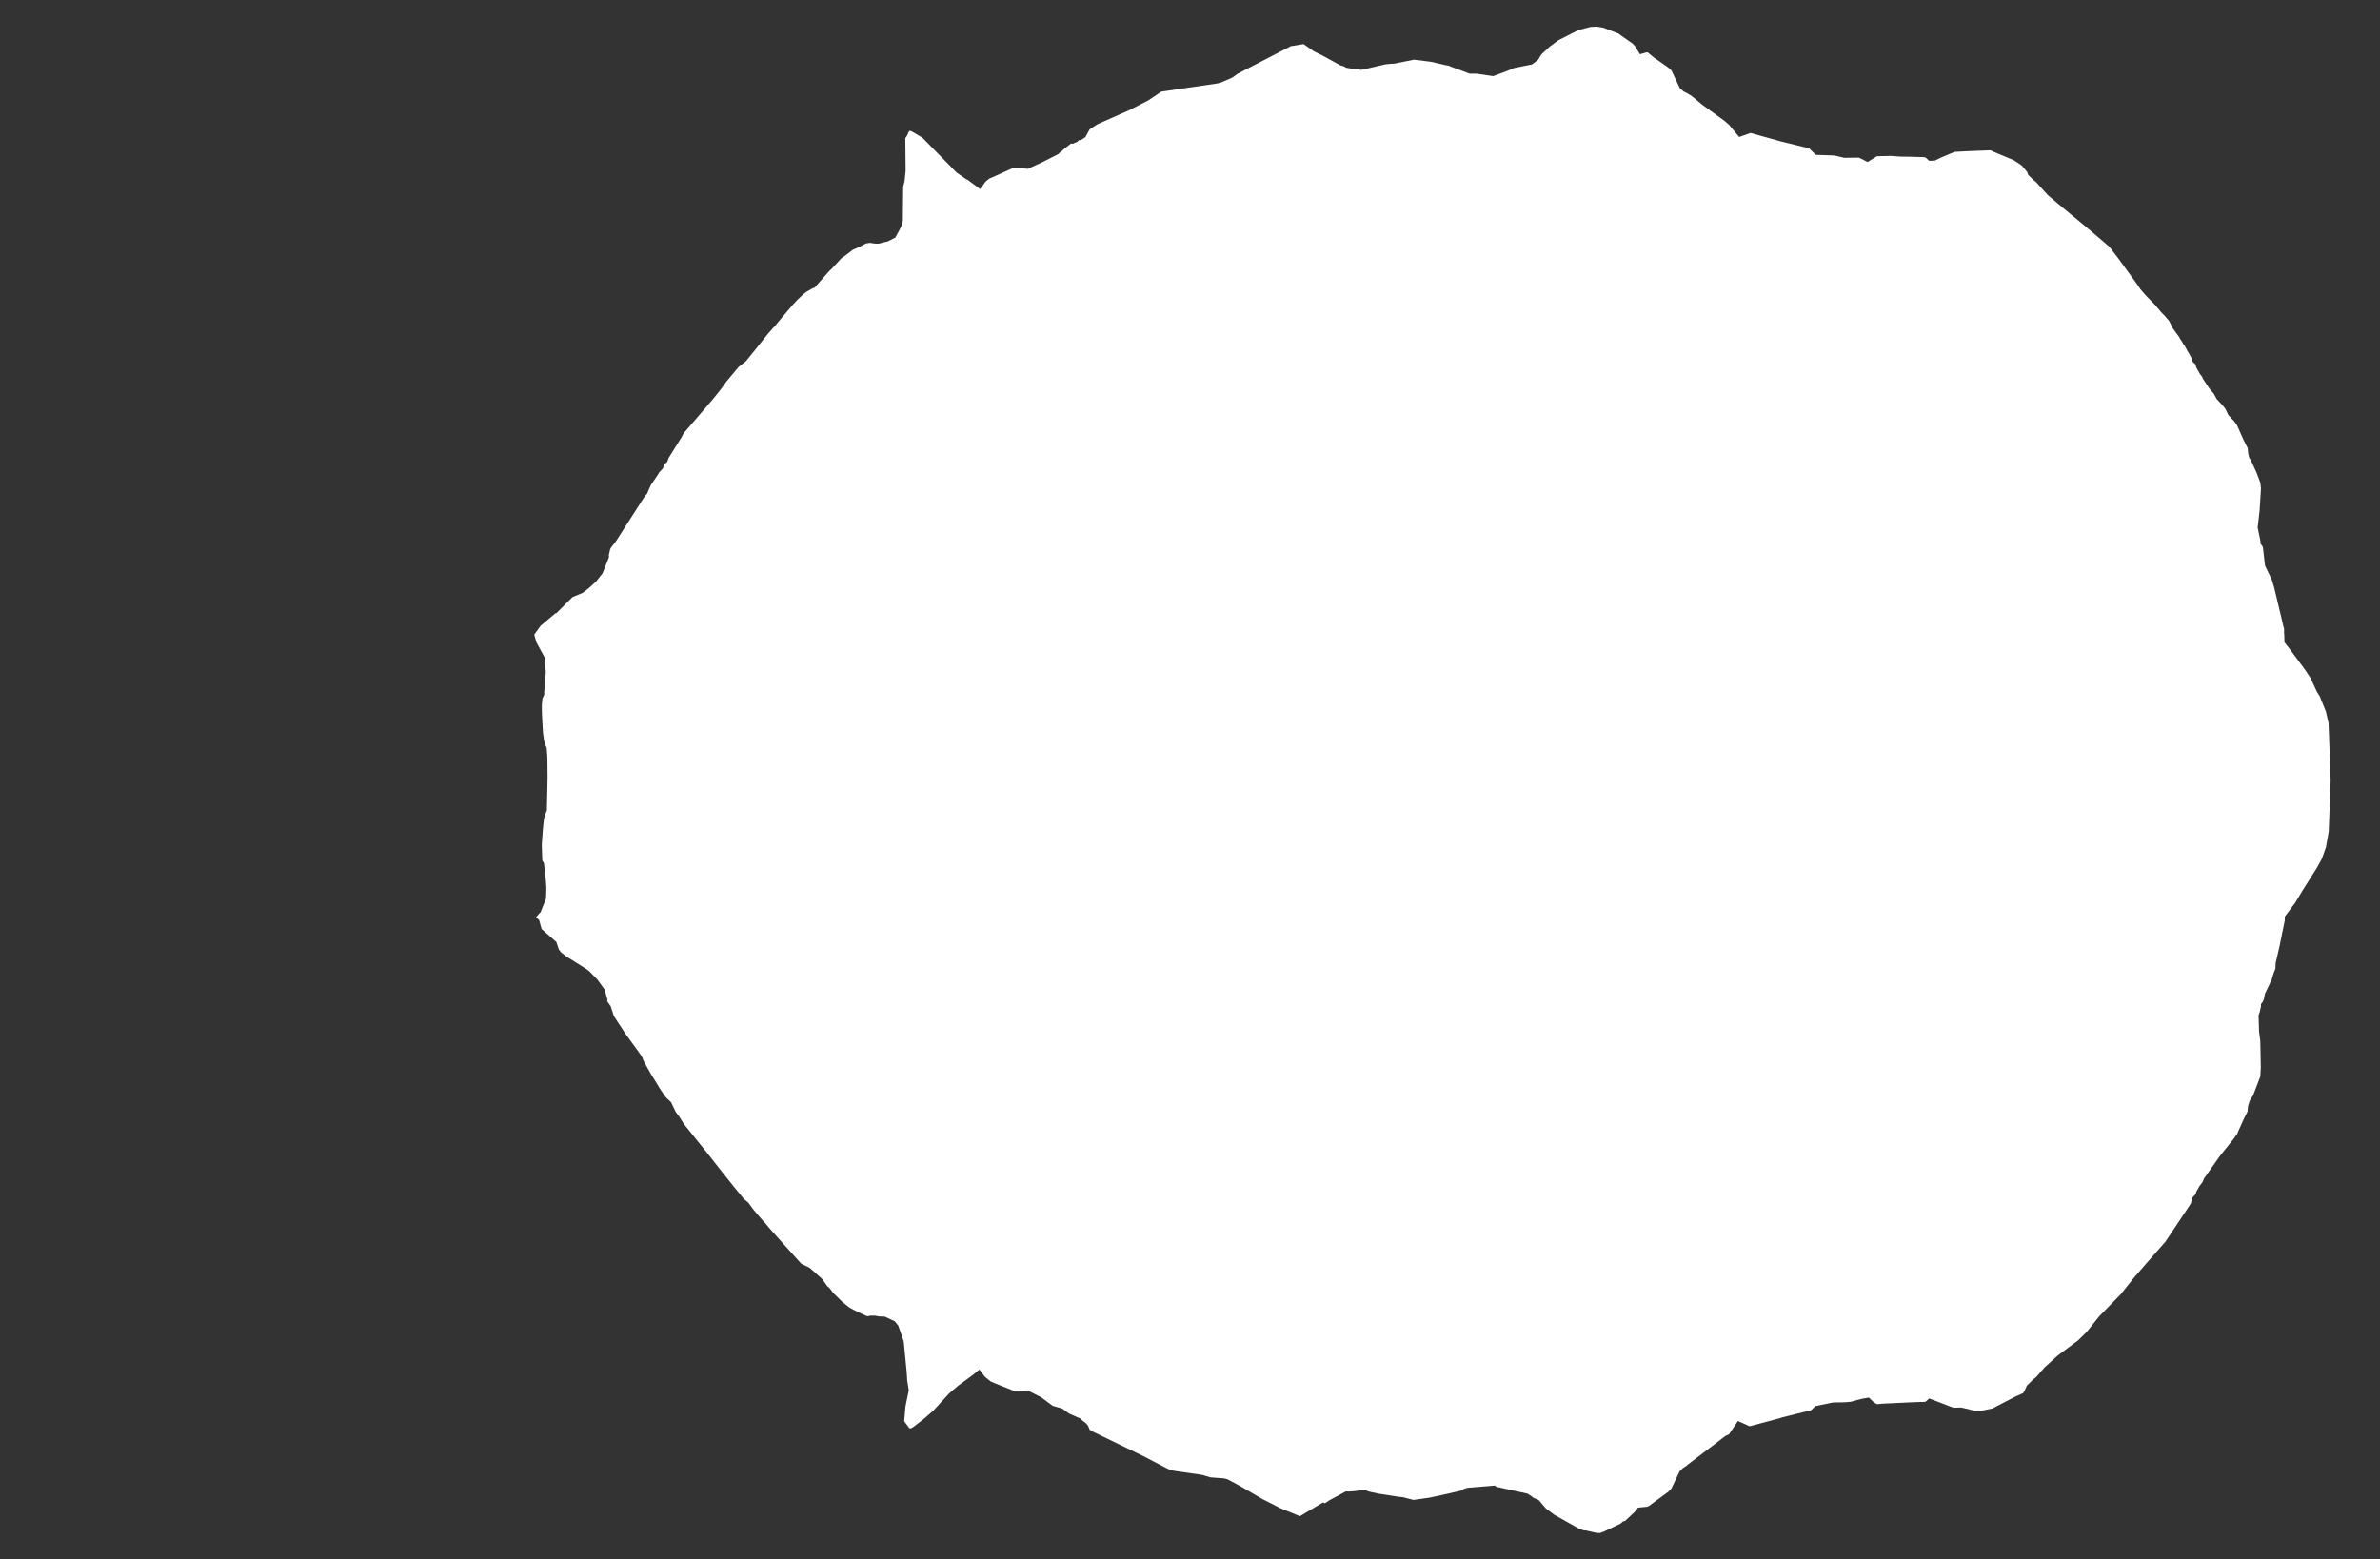 <svg width="13.6" height="8.911">
<rect width="100%" height="100%" fill="#333333" stroke="none"/>
<polygon type="contour" points="9.161,0.158 9.238,0.188 9.246,0.19 9.253,0.195 9.262,0.202 9.329,0.249 9.344,0.265 9.371,0.31 9.41,0.299 9.416,0.3 9.451,0.329 9.529,0.383 9.546,0.397 9.552,0.404 9.599,0.504 9.621,0.523 9.641,0.533 9.67,0.551 9.725,0.597 9.856,0.692 9.882,0.715 9.938,0.783 10.003,0.76 10.183,0.81 10.183,0.81 10.183,0.81 10.266,0.83 10.338,0.848 10.376,0.885 10.464,0.888 10.484,0.889 10.538,0.902 10.621,0.901 10.635,0.907 10.672,0.926 10.725,0.893 10.805,0.891 10.858,0.895 10.924,0.896 10.988,0.898 11.003,0.9 11.024,0.919 11.056,0.918 11.093,0.9 11.169,0.868 11.246,0.864 11.375,0.859 11.391,0.867 11.508,0.916 11.553,0.946 11.584,0.983 11.59,1 11.62,1.029 11.635,1.041 11.701,1.114 11.757,1.162 11.923,1.299 12.037,1.396 12.041,1.4 12.047,1.404 12.057,1.415 12.101,1.472 12.218,1.633 12.23,1.652 12.263,1.69 12.313,1.741 12.351,1.786 12.363,1.798 12.37,1.805 12.375,1.81 12.375,1.811 12.379,1.816 12.396,1.836 12.415,1.875 12.455,1.93 12.455,1.933 12.469,1.953 12.475,1.965 12.484,1.976 12.499,2.005 12.505,2.014 12.509,2.02 12.512,2.028 12.522,2.044 12.527,2.066 12.545,2.082 12.546,2.085 12.55,2.1 12.57,2.136 12.584,2.154 12.588,2.165 12.626,2.222 12.65,2.25 12.667,2.281 12.698,2.314 12.716,2.336 12.721,2.346 12.733,2.372 12.766,2.407 12.779,2.425 12.783,2.431 12.823,2.52 12.844,2.561 12.847,2.593 12.854,2.62 12.86,2.626 12.894,2.7 12.916,2.758 12.92,2.791 12.912,2.919 12.901,3.015 12.917,3.093 12.917,3.107 12.926,3.119 12.931,3.128 12.943,3.233 12.982,3.314 12.995,3.357 13.04,3.545 13.047,3.577 13.052,3.593 13.052,3.623 13.053,3.624 13.054,3.671 13.083,3.708 13.174,3.831 13.204,3.877 13.239,3.953 13.255,3.978 13.291,4.067 13.306,4.133 13.317,4.432 13.318,4.46 13.307,4.753 13.291,4.843 13.268,4.908 13.24,4.959 13.158,5.089 13.116,5.159 13.056,5.239 13.056,5.26 13.029,5.393 13.029,5.395 13.029,5.395 13.004,5.503 13.002,5.539 12.997,5.55 12.989,5.572 12.982,5.597 12.943,5.679 12.937,5.709 12.931,5.725 12.92,5.739 12.92,5.751 12.914,5.78 12.906,5.803 12.908,5.862 12.909,5.896 12.916,5.949 12.919,6.101 12.916,6.153 12.874,6.263 12.868,6.271 12.855,6.292 12.846,6.322 12.843,6.353 12.822,6.395 12.789,6.468 12.785,6.479 12.764,6.509 12.686,6.606 12.636,6.677 12.595,6.735 12.587,6.755 12.568,6.78 12.55,6.812 12.546,6.826 12.526,6.847 12.52,6.877 12.498,6.911 12.374,7.097 12.259,7.228 12.209,7.286 12.208,7.287 12.205,7.29 12.202,7.293 12.118,7.398 11.996,7.523 11.924,7.613 11.875,7.661 11.758,7.748 11.683,7.816 11.636,7.87 11.62,7.883 11.582,7.92 11.573,7.941 11.566,7.955 11.56,7.963 11.519,7.981 11.409,8.038 11.387,8.05 11.314,8.065 11.309,8.064 11.305,8.062 11.279,8.062 11.208,8.045 11.162,8.046 11.024,7.993 11.003,8.012 10.989,8.013 10.977,8.013 10.924,8.015 10.755,8.023 10.727,8.026 10.711,8.018 10.679,7.988 10.635,7.996 10.576,8.012 10.541,8.015 10.475,8.016 10.373,8.037 10.35,8.06 10.185,8.101 10.182,8.102 10.178,8.103 10.176,8.104 10.174,8.105 9.998,8.152 9.931,8.122 9.88,8.198 9.86,8.207 9.8,8.253 9.771,8.275 9.65,8.367 9.634,8.38 9.628,8.384 9.616,8.392 9.598,8.409 9.551,8.508 9.535,8.525 9.422,8.608 9.412,8.612 9.36,8.617 9.348,8.635 9.286,8.693 9.274,8.696 9.261,8.708 9.159,8.757 9.154,8.757 9.146,8.762 9.126,8.762 9.058,8.747 9.05,8.747 9.026,8.739 8.882,8.658 8.834,8.622 8.793,8.574 8.761,8.56 8.752,8.552 8.728,8.537 8.551,8.498 8.542,8.491 8.385,8.504 8.365,8.51 8.352,8.519 8.275,8.537 8.169,8.56 8.077,8.573 8.015,8.557 7.992,8.555 7.972,8.552 7.876,8.537 7.822,8.525 7.81,8.52 7.789,8.517 7.728,8.524 7.706,8.525 7.689,8.525 7.595,8.576 7.571,8.592 7.559,8.588 7.428,8.666 7.318,8.621 7.212,8.567 7.087,8.494 7.014,8.455 6.995,8.45 6.916,8.444 6.89,8.436 6.87,8.43 6.717,8.408 6.692,8.403 6.678,8.397 6.676,8.397 6.532,8.322 6.499,8.306 6.239,8.18 6.236,8.178 6.234,8.177 6.227,8.172 6.217,8.148 6.203,8.133 6.181,8.116 6.174,8.108 6.108,8.079 6.07,8.051 6.015,8.035 5.949,7.986 5.872,7.947 5.802,7.953 5.684,7.906 5.661,7.896 5.629,7.87 5.596,7.828 5.556,7.861 5.474,7.921 5.423,7.965 5.334,8.062 5.279,8.11 5.218,8.157 5.205,8.164 5.196,8.163 5.169,8.126 5.168,8.125 5.167,8.123 5.167,8.122 5.174,8.039 5.193,7.947 5.184,7.89 5.181,7.842 5.164,7.666 5.133,7.577 5.113,7.552 5.055,7.525 5.042,7.525 5.021,7.524 5.002,7.52 4.971,7.52 4.962,7.523 4.952,7.522 4.924,7.509 4.88,7.488 4.857,7.475 4.85,7.471 4.811,7.439 4.788,7.416 4.76,7.389 4.749,7.373 4.745,7.369 4.738,7.36 4.728,7.352 4.697,7.309 4.626,7.246 4.579,7.223 4.574,7.218 4.443,7.072 4.395,7.018 4.37,6.988 4.363,6.981 4.33,6.943 4.304,6.912 4.276,6.874 4.251,6.853 4.188,6.776 4.154,6.733 4.125,6.697 4.041,6.59 3.907,6.423 3.882,6.383 3.861,6.355 3.853,6.338 3.834,6.299 3.807,6.274 3.779,6.235 3.773,6.225 3.77,6.221 3.743,6.176 3.721,6.141 3.681,6.07 3.676,6.06 3.676,6.06 3.672,6.048 3.663,6.032 3.639,5.998 3.577,5.913 3.508,5.808 3.49,5.752 3.47,5.723 3.471,5.71 3.467,5.7 3.456,5.657 3.413,5.598 3.365,5.549 3.358,5.544 3.315,5.516 3.233,5.465 3.223,5.456 3.207,5.444 3.194,5.428 3.179,5.384 3.095,5.31 3.081,5.259 3.063,5.243 3.081,5.222 3.089,5.214 3.12,5.137 3.121,5.118 3.122,5.069 3.117,5.007 3.111,4.957 3.108,4.932 3.099,4.919 3.096,4.829 3.101,4.756 3.105,4.711 3.109,4.678 3.115,4.656 3.125,4.633 3.127,4.543 3.129,4.445 3.128,4.331 3.124,4.275 3.115,4.254 3.109,4.233 3.103,4.189 3.101,4.157 3.097,4.083 3.096,4.031 3.1,3.992 3.11,3.971 3.11,3.954 3.115,3.891 3.119,3.844 3.113,3.759 3.065,3.671 3.053,3.627 3.089,3.577 3.173,3.506 3.18,3.504 3.271,3.413 3.329,3.389 3.364,3.362 3.406,3.324 3.443,3.277 3.48,3.184 3.479,3.171 3.487,3.138 3.494,3.127 3.515,3.1 3.526,3.084 3.686,2.834 3.697,2.823 3.708,2.797 3.719,2.773 3.762,2.709 3.766,2.701 3.788,2.677 3.797,2.653 3.812,2.641 3.821,2.617 3.896,2.497 3.904,2.481 3.913,2.469 3.914,2.468 3.92,2.461 4.076,2.279 4.116,2.229 4.122,2.221 4.15,2.182 4.22,2.098 4.262,2.065 4.31,2.006 4.368,1.933 4.389,1.907 4.418,1.874 4.43,1.862 4.439,1.85 4.449,1.838 4.486,1.794 4.532,1.74 4.551,1.72 4.553,1.718 4.556,1.714 4.583,1.689 4.587,1.684 4.61,1.667 4.643,1.648 4.655,1.644 4.735,1.553 4.749,1.539 4.751,1.538 4.808,1.476 4.827,1.463 4.874,1.427 4.912,1.411 4.947,1.392 4.971,1.388 4.99,1.391 4.997,1.392 5.02,1.393 5.058,1.383 5.067,1.382 5.081,1.376 5.116,1.358 5.134,1.325 5.143,1.308 5.154,1.284 5.159,1.262 5.161,1.068 5.169,1.035 5.175,0.976 5.174,0.869 5.173,0.79 5.183,0.775 5.195,0.749 5.203,0.748 5.222,0.758 5.271,0.787 5.466,0.986 5.519,1.023 5.531,1.029 5.601,1.081 5.631,1.039 5.653,1.021 5.714,0.994 5.793,0.958 5.873,0.965 5.95,0.93 6.047,0.881 6.056,0.872 6.067,0.864 6.076,0.855 6.119,0.821 6.132,0.821 6.142,0.816 6.157,0.81 6.165,0.801 6.176,0.801 6.188,0.793 6.202,0.784 6.225,0.742 6.231,0.736 6.273,0.709 6.28,0.706 6.452,0.63 6.563,0.573 6.634,0.525 6.636,0.524 6.638,0.524 6.64,0.523 6.956,0.477 6.964,0.475 6.978,0.471 6.985,0.468 6.999,0.462 7.027,0.45 7.044,0.442 7.073,0.421 7.189,0.361 7.376,0.264 7.449,0.252 7.506,0.292 7.56,0.319 7.658,0.373 7.681,0.38 7.691,0.387 7.743,0.395 7.78,0.399 7.799,0.395 7.855,0.382 7.92,0.367 7.926,0.367 7.941,0.365 7.958,0.364 7.966,0.364 8.08,0.341 8.176,0.353 8.268,0.374 8.278,0.375 8.283,0.378 8.398,0.421 8.435,0.421 8.533,0.435 8.624,0.401 8.651,0.389 8.755,0.368 8.79,0.341 8.804,0.317 8.811,0.308 8.855,0.267 8.905,0.23 9.019,0.172 9.088,0.154 9.123,0.152" style="fill: white" />
</svg>
